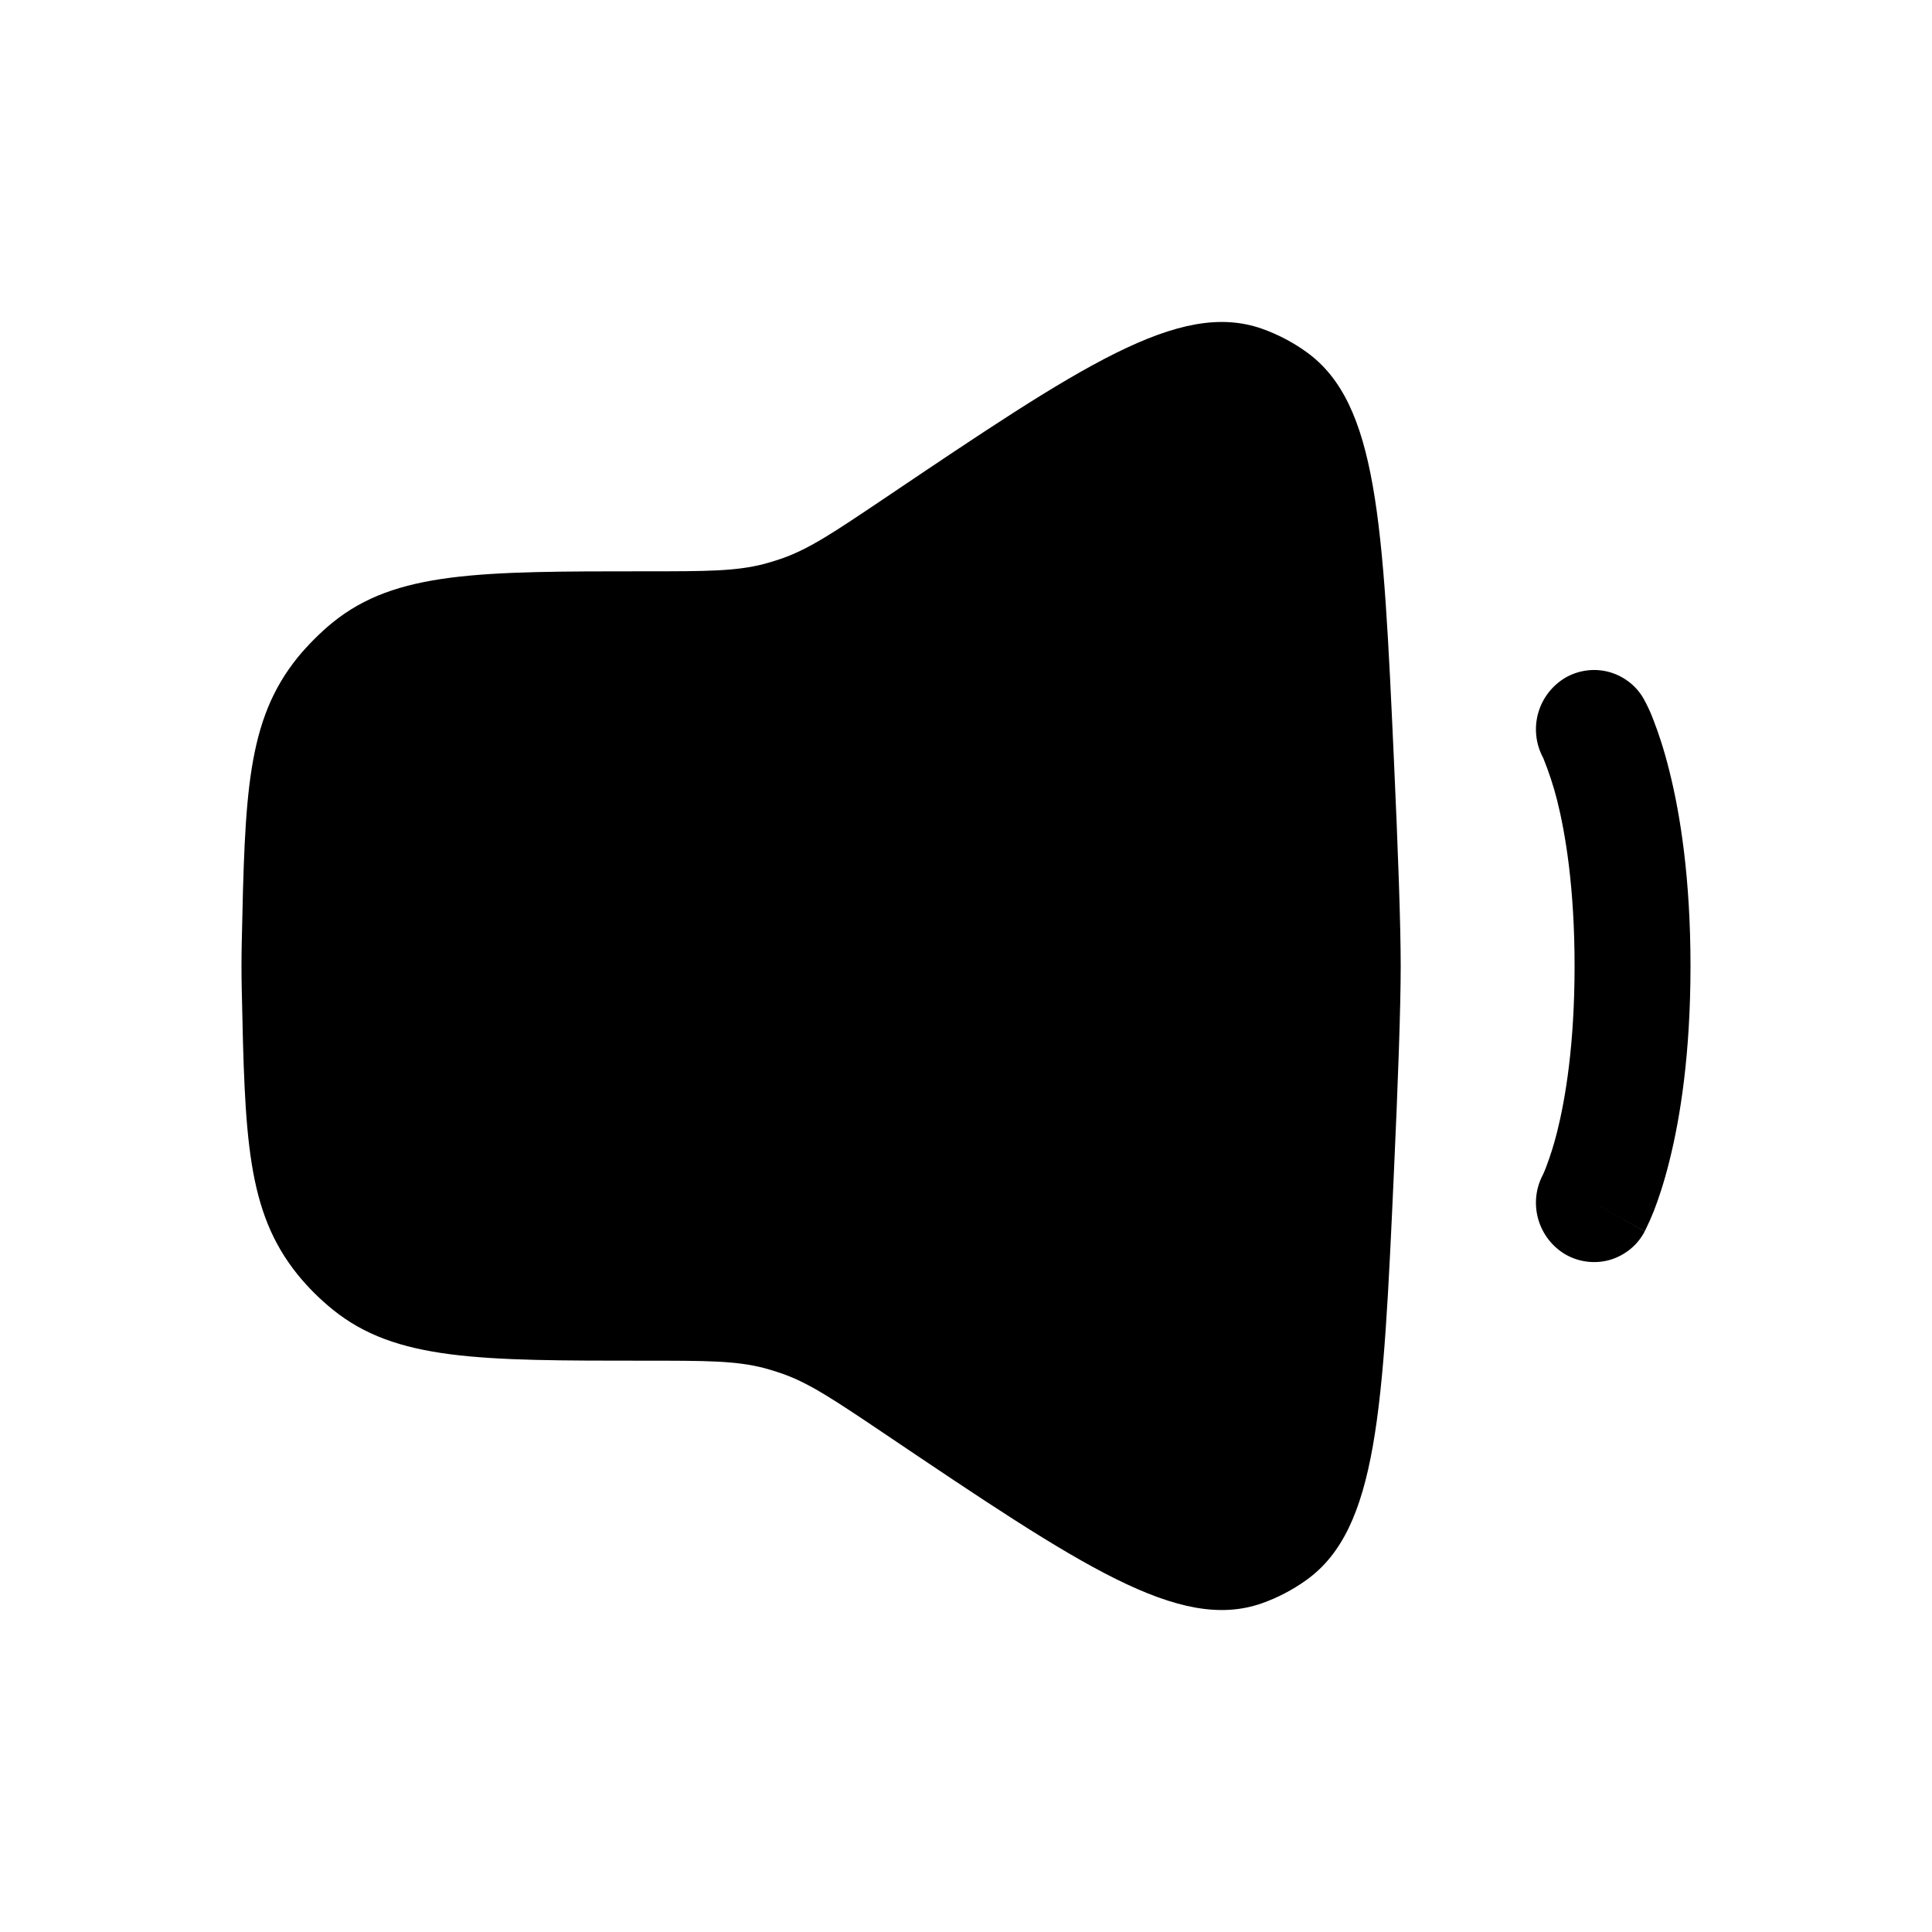 <svg width="24" height="24" viewBox="0 0 24 24" fill="none" xmlns="http://www.w3.org/2000/svg">
<g clip-path="url(#clip0_221_19063)">
<path d="M3.003 11.716C3.043 9.873 3.062 8.952 3.7 8.164C3.817 8.02 3.988 7.849 4.132 7.733C4.917 7.097 5.954 7.097 8.029 7.097C8.77 7.097 9.141 7.097 9.494 7.005C9.567 6.985 9.64 6.963 9.712 6.938C10.057 6.817 10.366 6.608 10.985 6.192C13.427 4.547 14.647 3.725 15.672 4.082C15.868 4.151 16.059 4.25 16.228 4.372C17.114 5.007 17.181 6.487 17.316 9.445C17.366 10.541 17.4 11.479 17.4 12C17.4 12.521 17.366 13.46 17.316 14.555C17.182 17.513 17.114 18.993 16.228 19.628C16.058 19.75 15.868 19.849 15.672 19.918C14.647 20.275 13.427 19.453 10.985 17.808C10.366 17.392 10.057 17.183 9.712 17.062C9.64 17.037 9.567 17.015 9.494 16.995C9.141 16.903 8.77 16.903 8.029 16.903C5.954 16.903 4.917 16.903 4.132 16.267C3.974 16.139 3.829 15.995 3.7 15.837C3.062 15.047 3.042 14.127 3.003 12.285C2.999 12.095 2.999 11.906 3.003 11.716Z" fill="black"/>
<path fill-rule="evenodd" clip-rule="evenodd" d="M19.45 8.416C19.533 8.369 19.624 8.339 19.719 8.328C19.813 8.316 19.909 8.325 20.001 8.351C20.092 8.378 20.177 8.423 20.251 8.483C20.325 8.543 20.386 8.618 20.43 8.702V8.704L20.432 8.707L20.436 8.714L20.446 8.732C20.483 8.805 20.516 8.879 20.544 8.956C20.6 9.1 20.67 9.305 20.737 9.575C20.873 10.115 21 10.912 21 12C21 13.089 20.873 13.886 20.737 14.426C20.67 14.696 20.6 14.901 20.544 15.045C20.514 15.121 20.481 15.195 20.445 15.268L20.436 15.286L20.432 15.293L20.431 15.296V15.298C20.431 15.298 20.429 15.299 19.8 14.942L20.43 15.299C20.386 15.383 20.325 15.458 20.251 15.518C20.177 15.578 20.092 15.623 20.001 15.65C19.909 15.677 19.813 15.684 19.719 15.673C19.624 15.662 19.533 15.632 19.45 15.585C19.284 15.489 19.162 15.331 19.109 15.147C19.056 14.962 19.076 14.764 19.166 14.594L19.171 14.584C19.178 14.57 19.189 14.542 19.206 14.499C19.26 14.356 19.306 14.21 19.343 14.061C19.447 13.645 19.56 12.971 19.56 12.001C19.56 11.03 19.447 10.356 19.343 9.941C19.298 9.763 19.24 9.588 19.171 9.417L19.166 9.407C19.076 9.237 19.056 9.039 19.109 8.854C19.162 8.67 19.284 8.513 19.45 8.416Z" fill="black"/>
</g>
<defs>
<clipPath id="clip0_221_19063">
<rect width="24" height="24" fill="white"/>
</clipPath>
</defs>
</svg>
